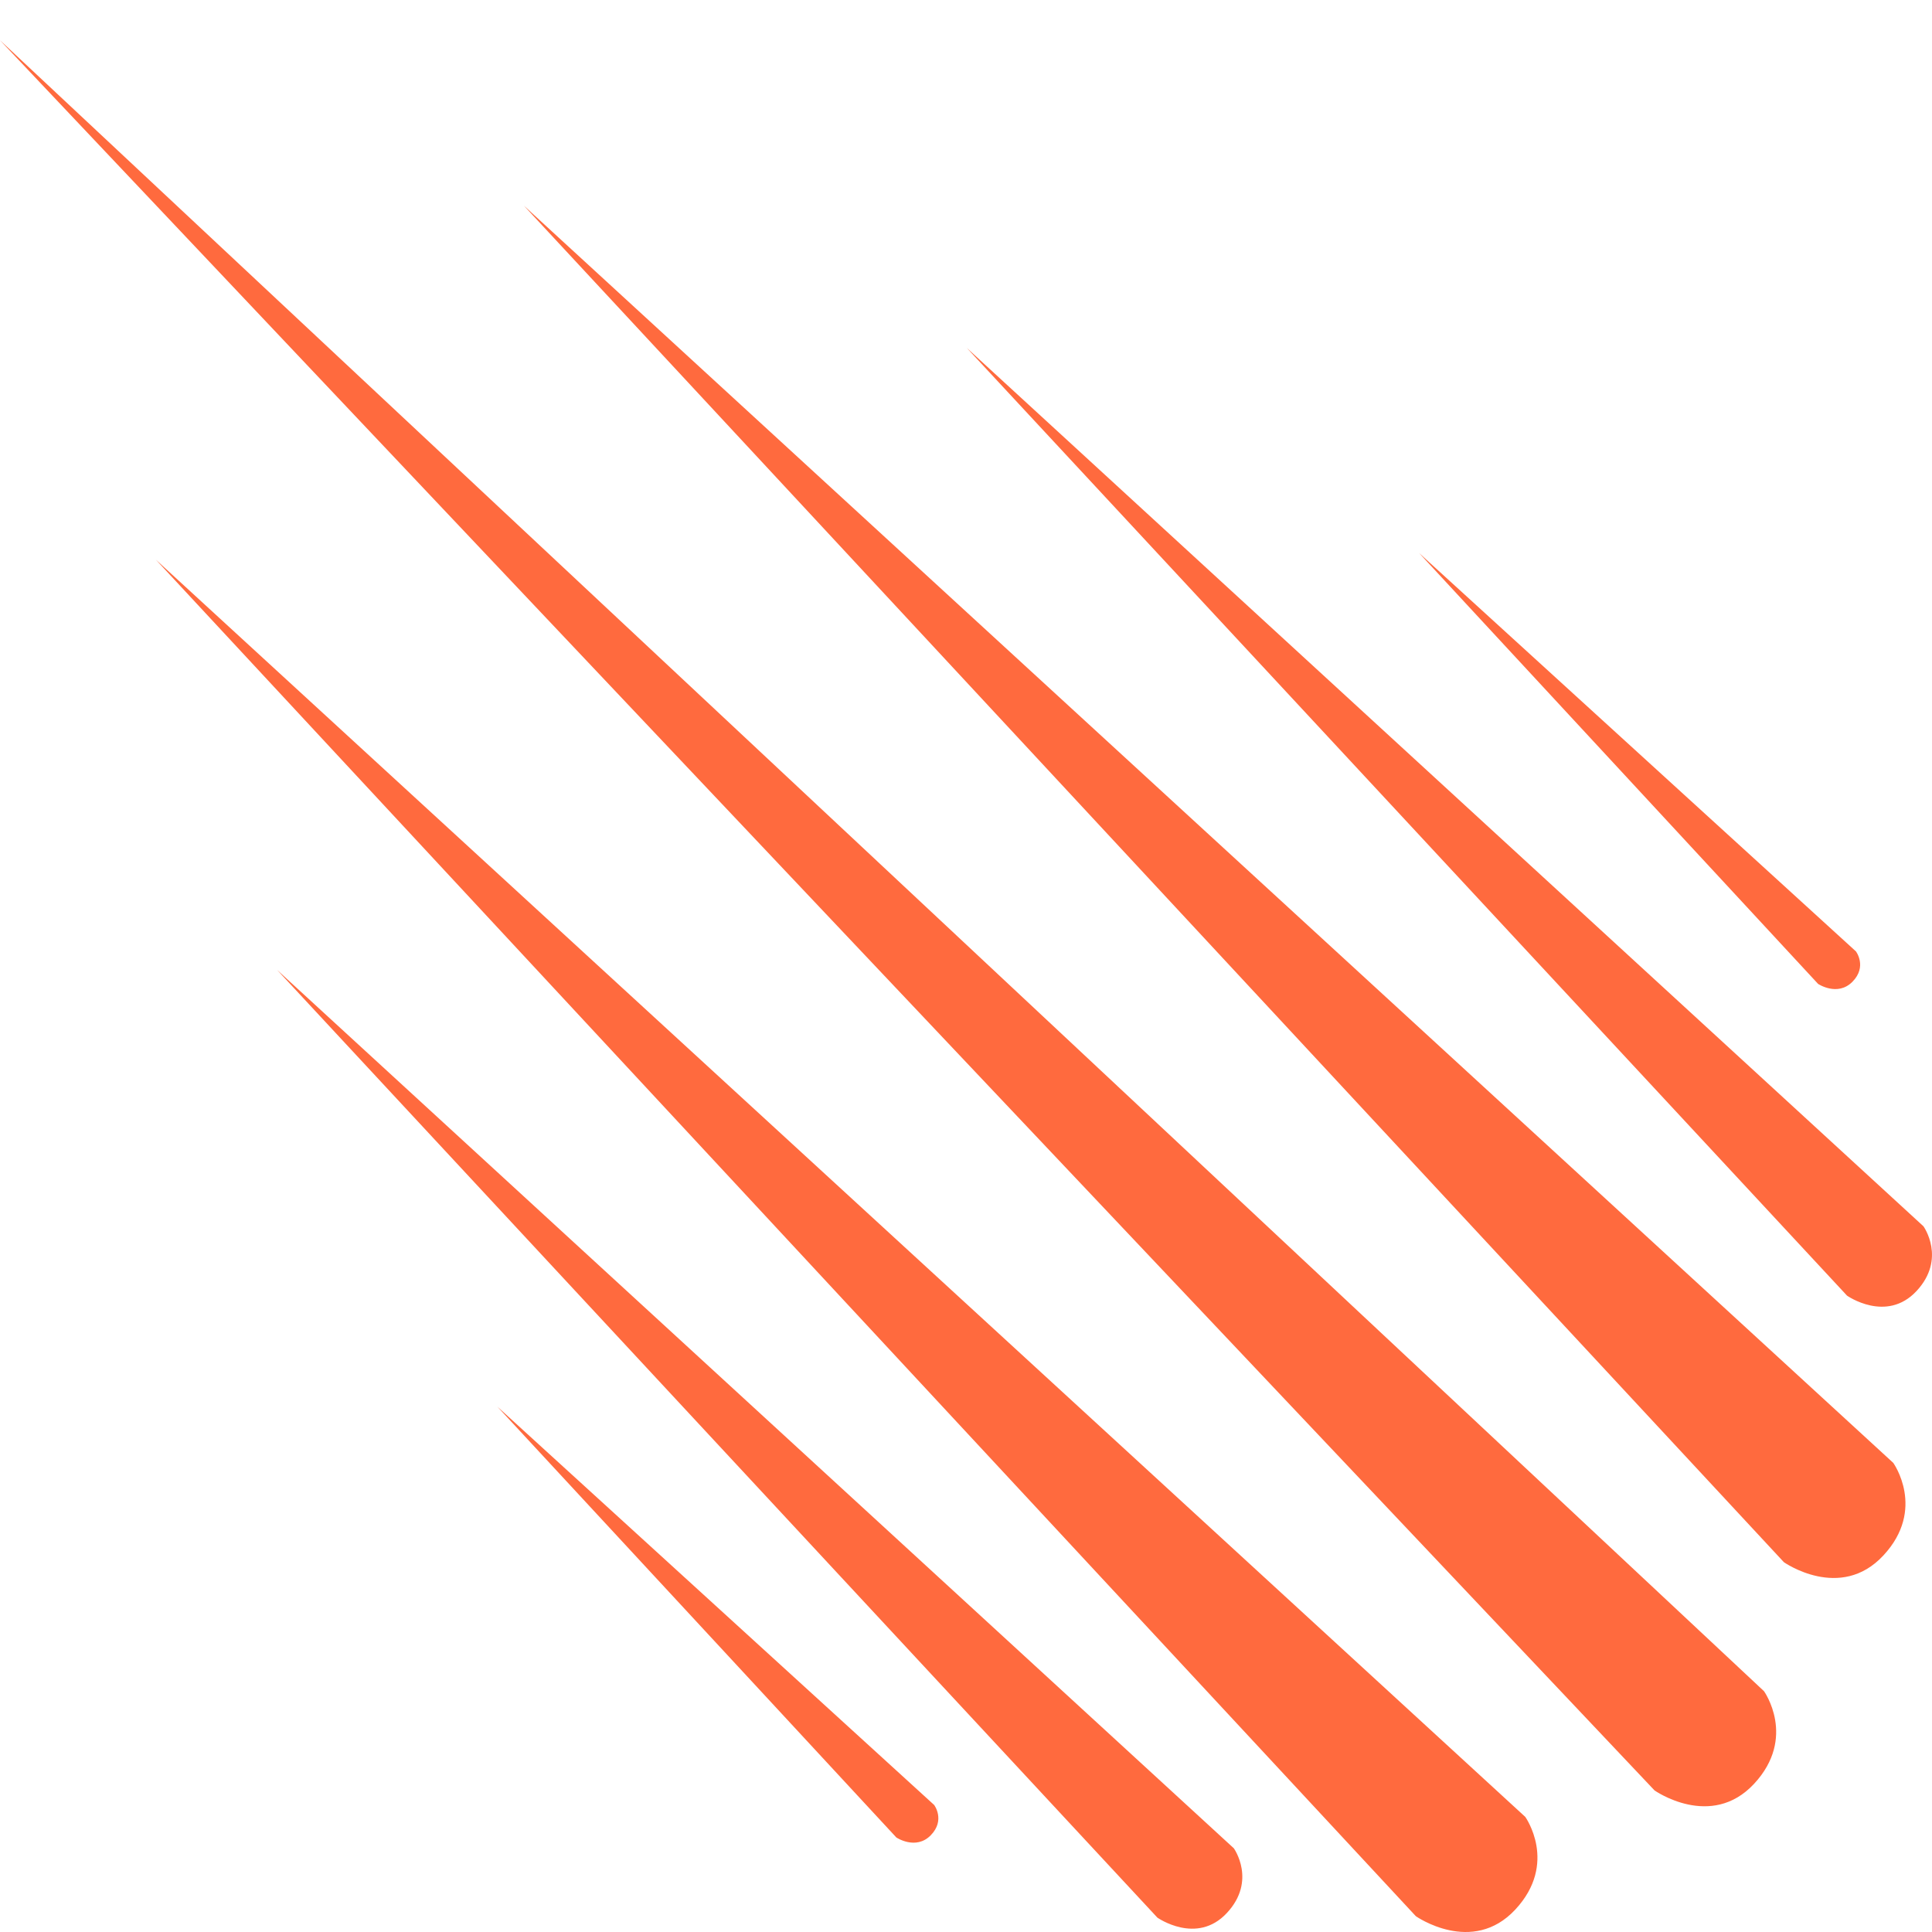 <svg width="48" height="48" viewBox="0 0 48 48" fill="none" xmlns="http://www.w3.org/2000/svg">
  <defs>
    <clipPath id="clip0_1031_2040">
      <rect width="48" height="48" fill="white" transform="translate(0 48) rotate(-90)" />
    </clipPath>
  </defs>
  <g clip-path="url(#clip0_1031_2040)">
    <path fill-rule="evenodd" clip-rule="evenodd"
      d="M47.616 32.075C46.867 32.879 45.889 32.19 45.889 32.19L24.019 8.644L47.788 30.467C47.788 30.467 48.364 31.271 47.616 32.075ZM45.17 24.445L35.258 13.741L46.11 23.637C46.11 23.637 46.395 24.014 46.024 24.391C45.654 24.767 45.17 24.445 45.17 24.445ZM46.791 38.646C45.72 39.798 44.32 38.812 44.32 38.812L13.016 5.11L47.038 36.345C47.038 36.345 47.862 37.496 46.791 38.646ZM43.579 44.319C42.508 45.469 41.107 44.483 41.107 44.483L0 1L43.826 42.017C43.826 42.017 44.649 43.168 43.579 44.319ZM37.648 47.442C36.577 48.593 35.176 47.607 35.176 47.607L3.872 13.905L37.895 45.14C37.895 45.14 38.718 46.291 37.648 47.442ZM30.481 47.528C29.733 48.332 28.755 47.643 28.755 47.643L6.885 24.098L30.654 45.92C30.654 45.92 31.229 46.725 30.481 47.528ZM23.123 45.598C22.753 45.975 22.27 45.652 22.27 45.652L12.357 34.948L23.209 44.844C23.209 44.844 23.493 45.221 23.123 45.598Z"
      fill="#FF6A3E" />
  </g>
</svg>